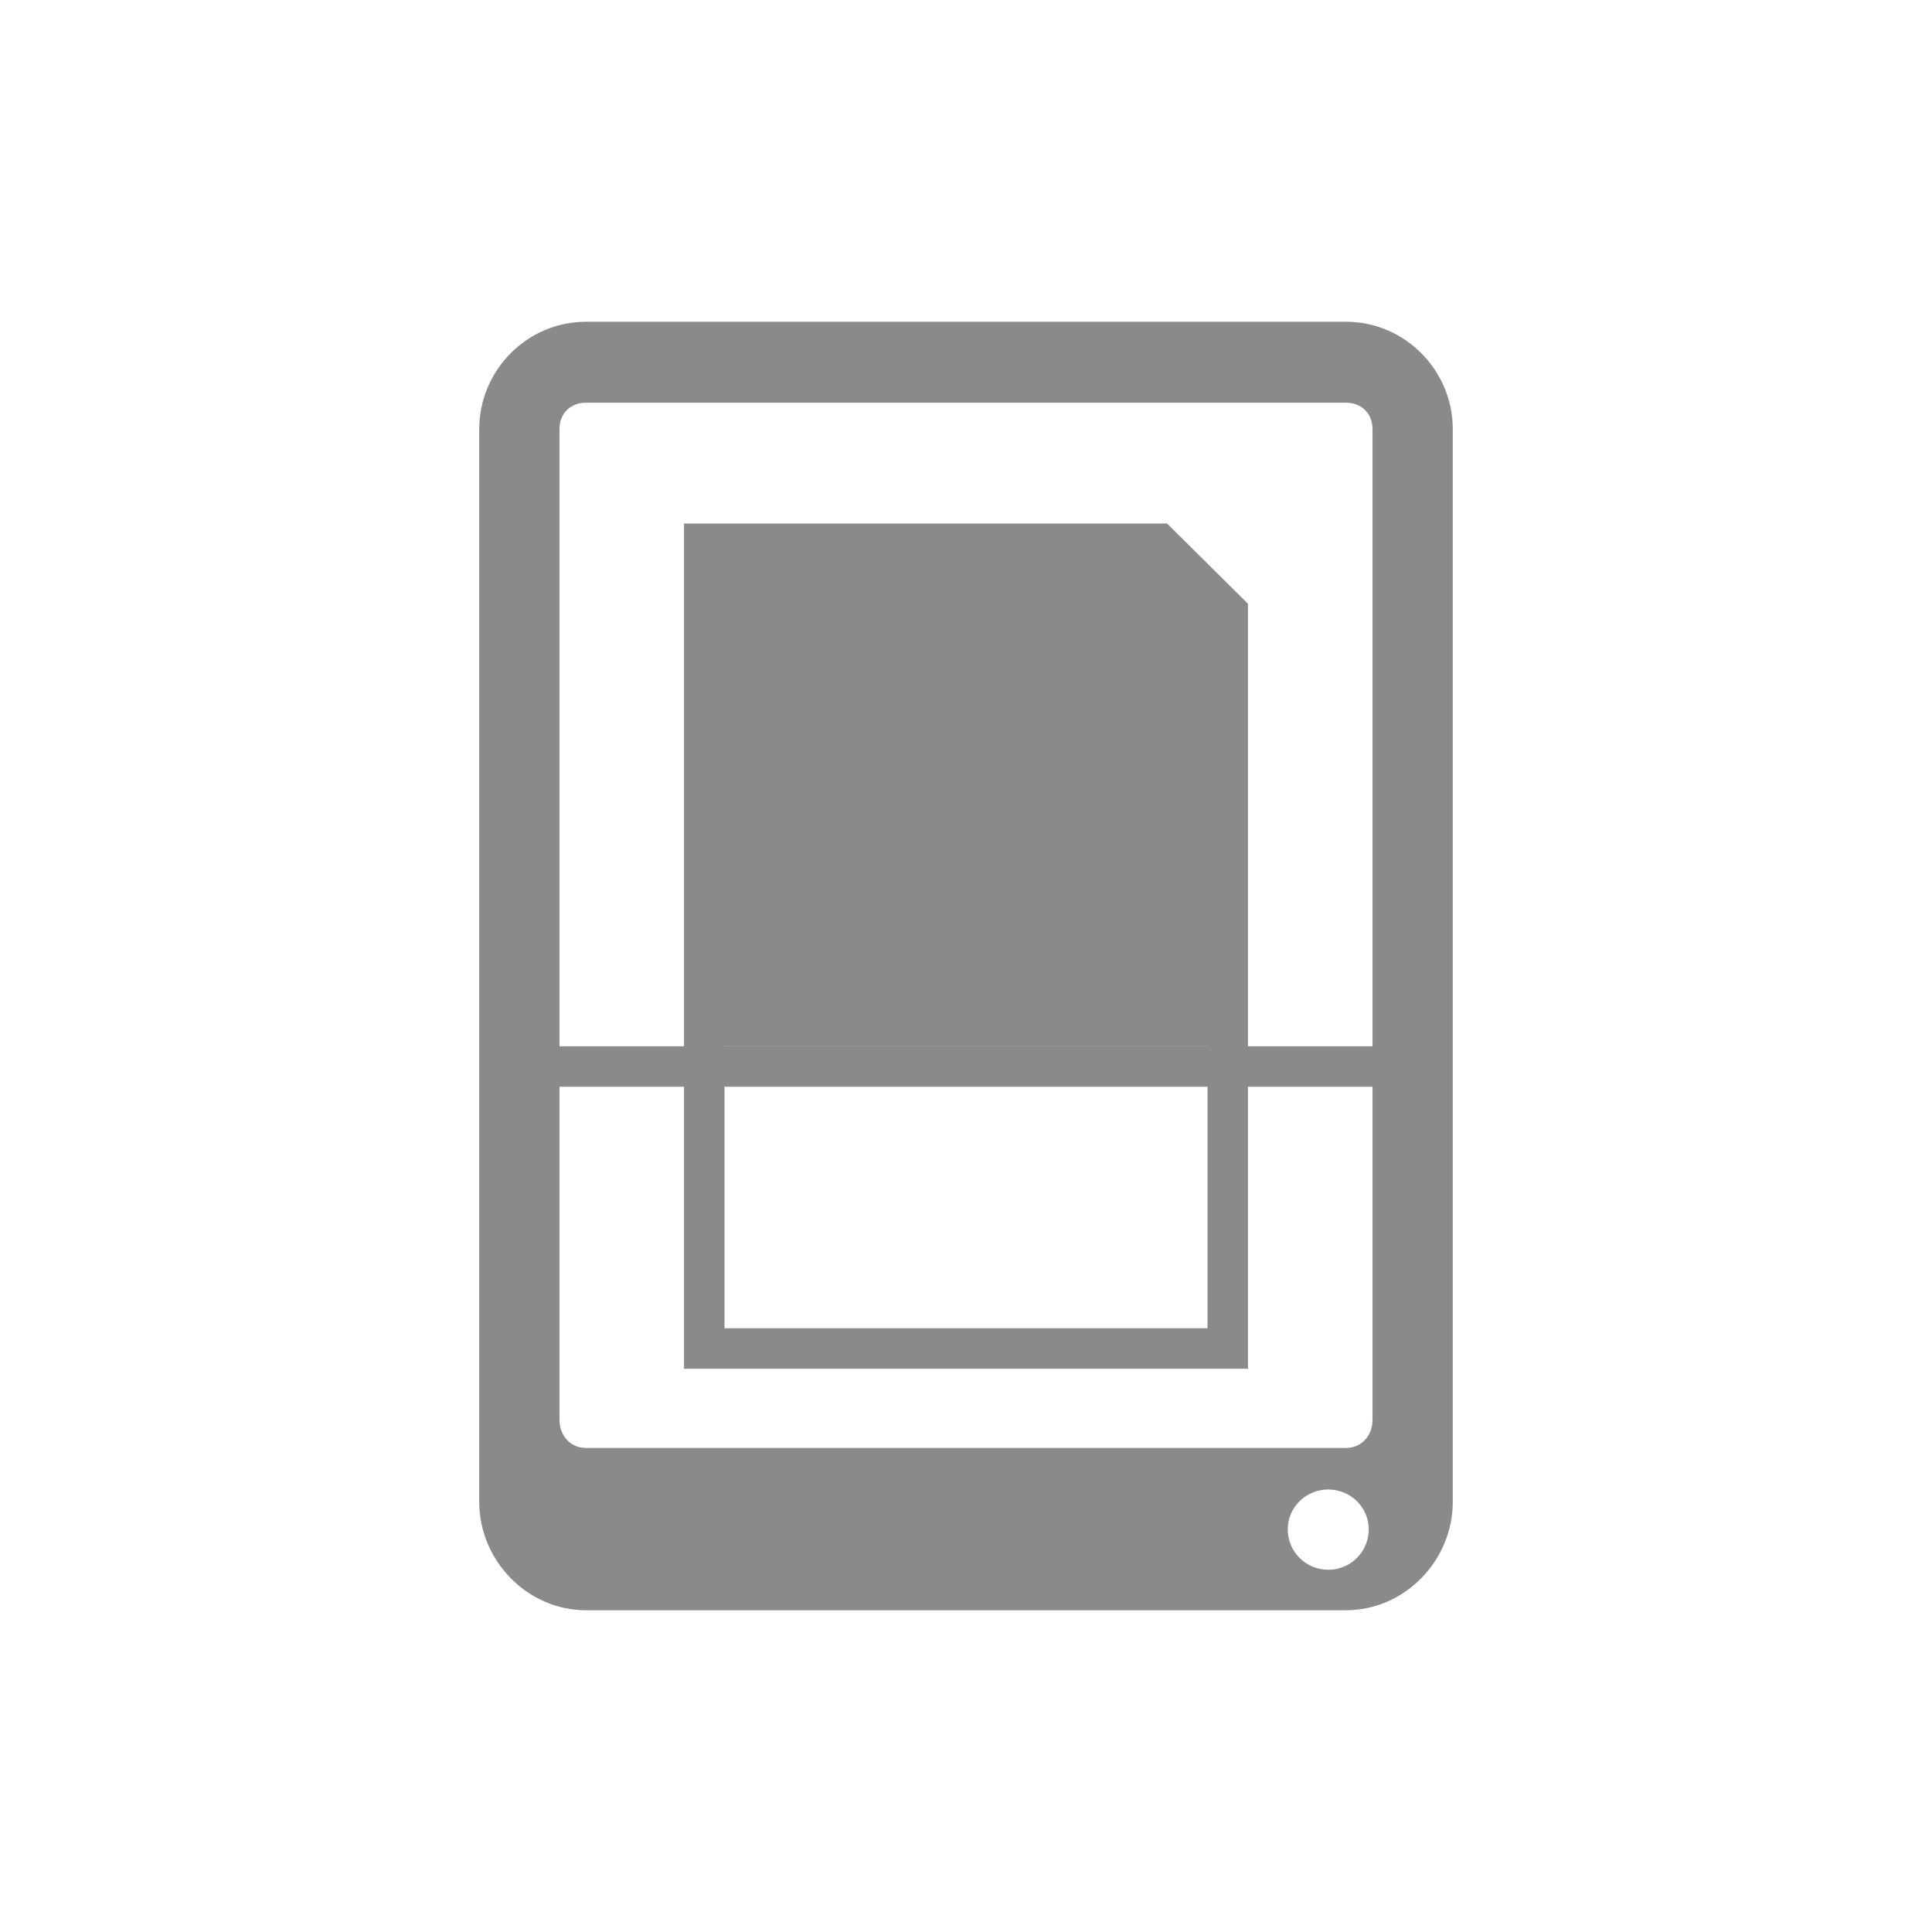 <?xml version="1.0" encoding="UTF-8"?>
<svg xmlns="http://www.w3.org/2000/svg" xmlns:xlink="http://www.w3.org/1999/xlink" width="22pt" height="22pt" viewBox="0 0 22 22" version="1.1">
<g id="surface1">
<path style=" stroke:none;fill-rule:nonzero;fill:rgb(54.118%,54.118%,54.118%);fill-opacity:1;" d="M 6.672 3.664 C 6.004 3.664 5.457 4.215 5.457 4.887 L 5.457 17.102 C 5.457 17.77 6.004 18.336 6.672 18.336 L 15.328 18.336 C 15.996 18.336 16.543 17.77 16.543 17.102 L 16.543 4.887 C 16.543 4.215 15.996 3.664 15.328 3.664 Z M 6.672 4.586 L 15.328 4.586 C 15.504 4.586 15.629 4.707 15.629 4.887 L 15.629 16.168 C 15.629 16.348 15.504 16.488 15.328 16.488 L 6.672 16.488 C 6.496 16.488 6.371 16.348 6.371 16.168 L 6.371 4.887 C 6.371 4.707 6.496 4.586 6.672 4.586 Z M 15.125 16.961 C 15.379 16.961 15.586 17.164 15.586 17.414 C 15.586 17.672 15.379 17.875 15.125 17.875 C 14.871 17.875 14.664 17.672 14.664 17.414 C 14.664 17.164 14.871 16.961 15.125 16.961 Z M 15.125 16.961 "/>
<path style=" stroke:none;fill-rule:nonzero;fill:rgb(54.118%,54.118%,54.118%);fill-opacity:1;" d="M 5.961 11.914 L 16.039 11.914 L 16.039 12.375 L 5.961 12.375 Z M 5.961 11.914 "/>
<path style=" stroke:none;fill-rule:nonzero;fill:rgb(54.118%,54.118%,54.118%);fill-opacity:1;" d="M 7.789 5.961 L 7.789 15.586 L 14.211 15.586 L 14.211 6.875 L 13.289 5.961 Z M 8.25 11.914 L 13.75 11.914 L 13.75 15.125 L 8.25 15.125 Z M 8.25 11.914 "/>
</g>
</svg>
